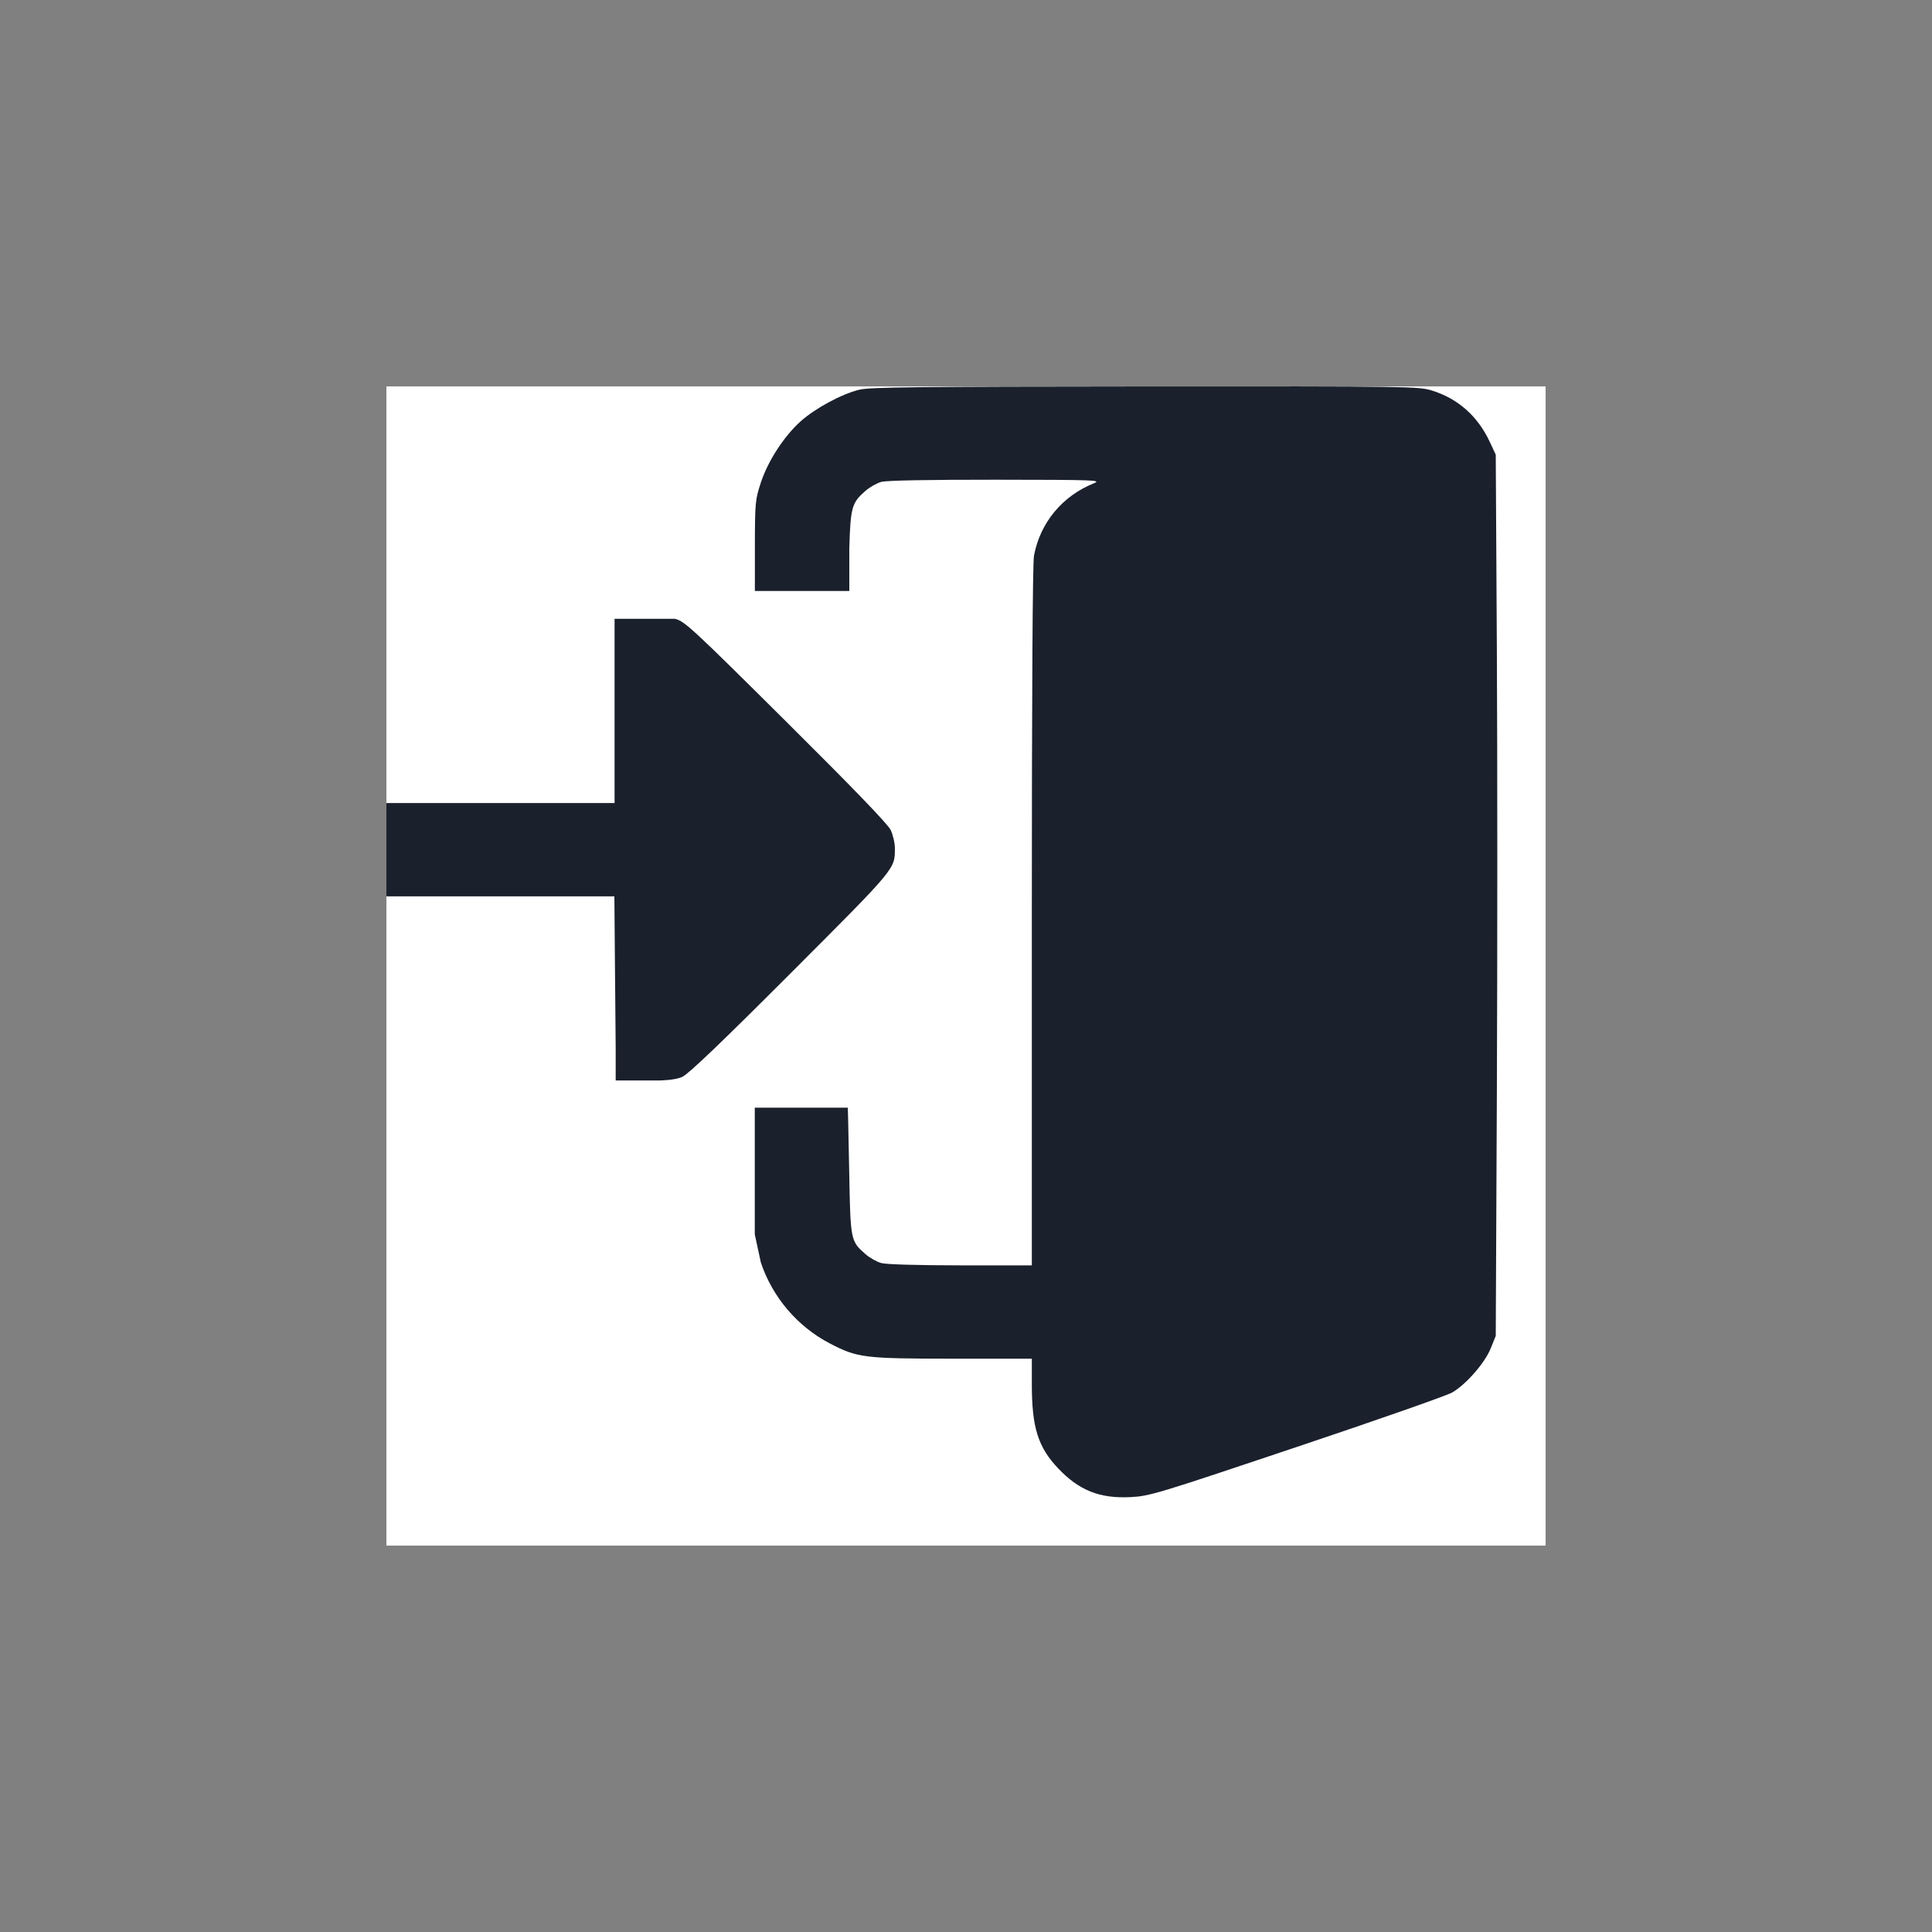 <svg width="40" height="40" viewBox="0 0 40 40" fill="none" xmlns="http://www.w3.org/2000/svg">
<rect x="0" y="0" width="40" height="40" fill="#808080" stroke="none"/>
<rect width="24" height="24" transform="translate(8 8)" fill="white"/>
<path fill-rule="evenodd" clip-rule="evenodd" d="M17.793 8.068C17.43 8.156 16.884 8.449 16.581 8.719C16.236 9.026 15.904 9.536 15.754 9.987C15.638 10.337 15.632 10.403 15.629 11.236V12.236C15.629 12.236 15.836 12.236 15.937 12.236C16.24 12.236 16.223 12.236 16.543 12.236C16.862 12.236 17.584 12.236 17.584 12.236C17.584 12.236 17.584 12.135 17.584 11.349C17.61 10.499 17.635 10.411 17.917 10.164C18.004 10.087 18.152 10.003 18.246 9.977C18.354 9.947 19.213 9.931 20.62 9.932C22.694 9.934 22.814 9.939 22.645 10.007C21.994 10.269 21.537 10.821 21.408 11.501C21.379 11.655 21.363 14.301 21.363 18.969V26.198L19.889 26.198C19 26.197 18.348 26.179 18.246 26.15C18.152 26.124 18.004 26.041 17.917 25.964C17.612 25.696 17.608 25.679 17.583 24.31C17.562 23.157 17.553 22.933 17.553 22.933C17.553 22.933 16.94 22.933 16.543 22.933C16.146 22.933 15.627 22.933 15.627 22.933C15.627 22.933 15.626 23.127 15.627 24.423V25.557L15.753 26.14C15.994 26.859 16.512 27.466 17.18 27.814C17.755 28.113 17.887 28.129 19.732 28.13L21.363 28.13V28.663C21.363 29.551 21.491 29.961 21.906 30.399C22.34 30.857 22.767 31.028 23.403 30.996C23.797 30.977 23.944 30.933 26.845 29.959C28.512 29.4 29.961 28.892 30.066 28.83C30.355 28.662 30.742 28.218 30.863 27.918L30.968 27.658L30.991 22.603C31.003 19.822 31.003 15.717 30.991 13.48L30.968 9.413L30.843 9.146C30.594 8.615 30.186 8.253 29.648 8.086C29.369 8 29.217 7.997 23.709 8.001C18.998 8.004 18.012 8.015 17.793 8.068ZM12.724 12.812V13.45C12.724 13.45 12.724 14.234 12.724 15.163V16.626H10.691C8.708 16.626 8.404 16.626 8.404 16.626L8 16.626C8 16.626 8 17.21 8 17.556C8 17.966 8 18.558 8 18.558C8 18.558 8.537 18.558 10.718 18.558H12.72L12.733 20.12L12.747 21.681V22.37L13.645 22.37C13.645 22.37 13.975 22.368 14.128 22.294C14.262 22.23 14.954 21.567 16.376 20.143C18.576 17.94 18.529 17.997 18.527 17.547C18.526 17.448 18.488 17.286 18.442 17.187C18.386 17.066 17.676 16.33 16.272 14.935C14.325 13.001 14.172 12.859 13.975 12.812C13.622 12.812 12.724 12.812 12.724 12.812Z" fill="#1A202C"/>
</svg>
